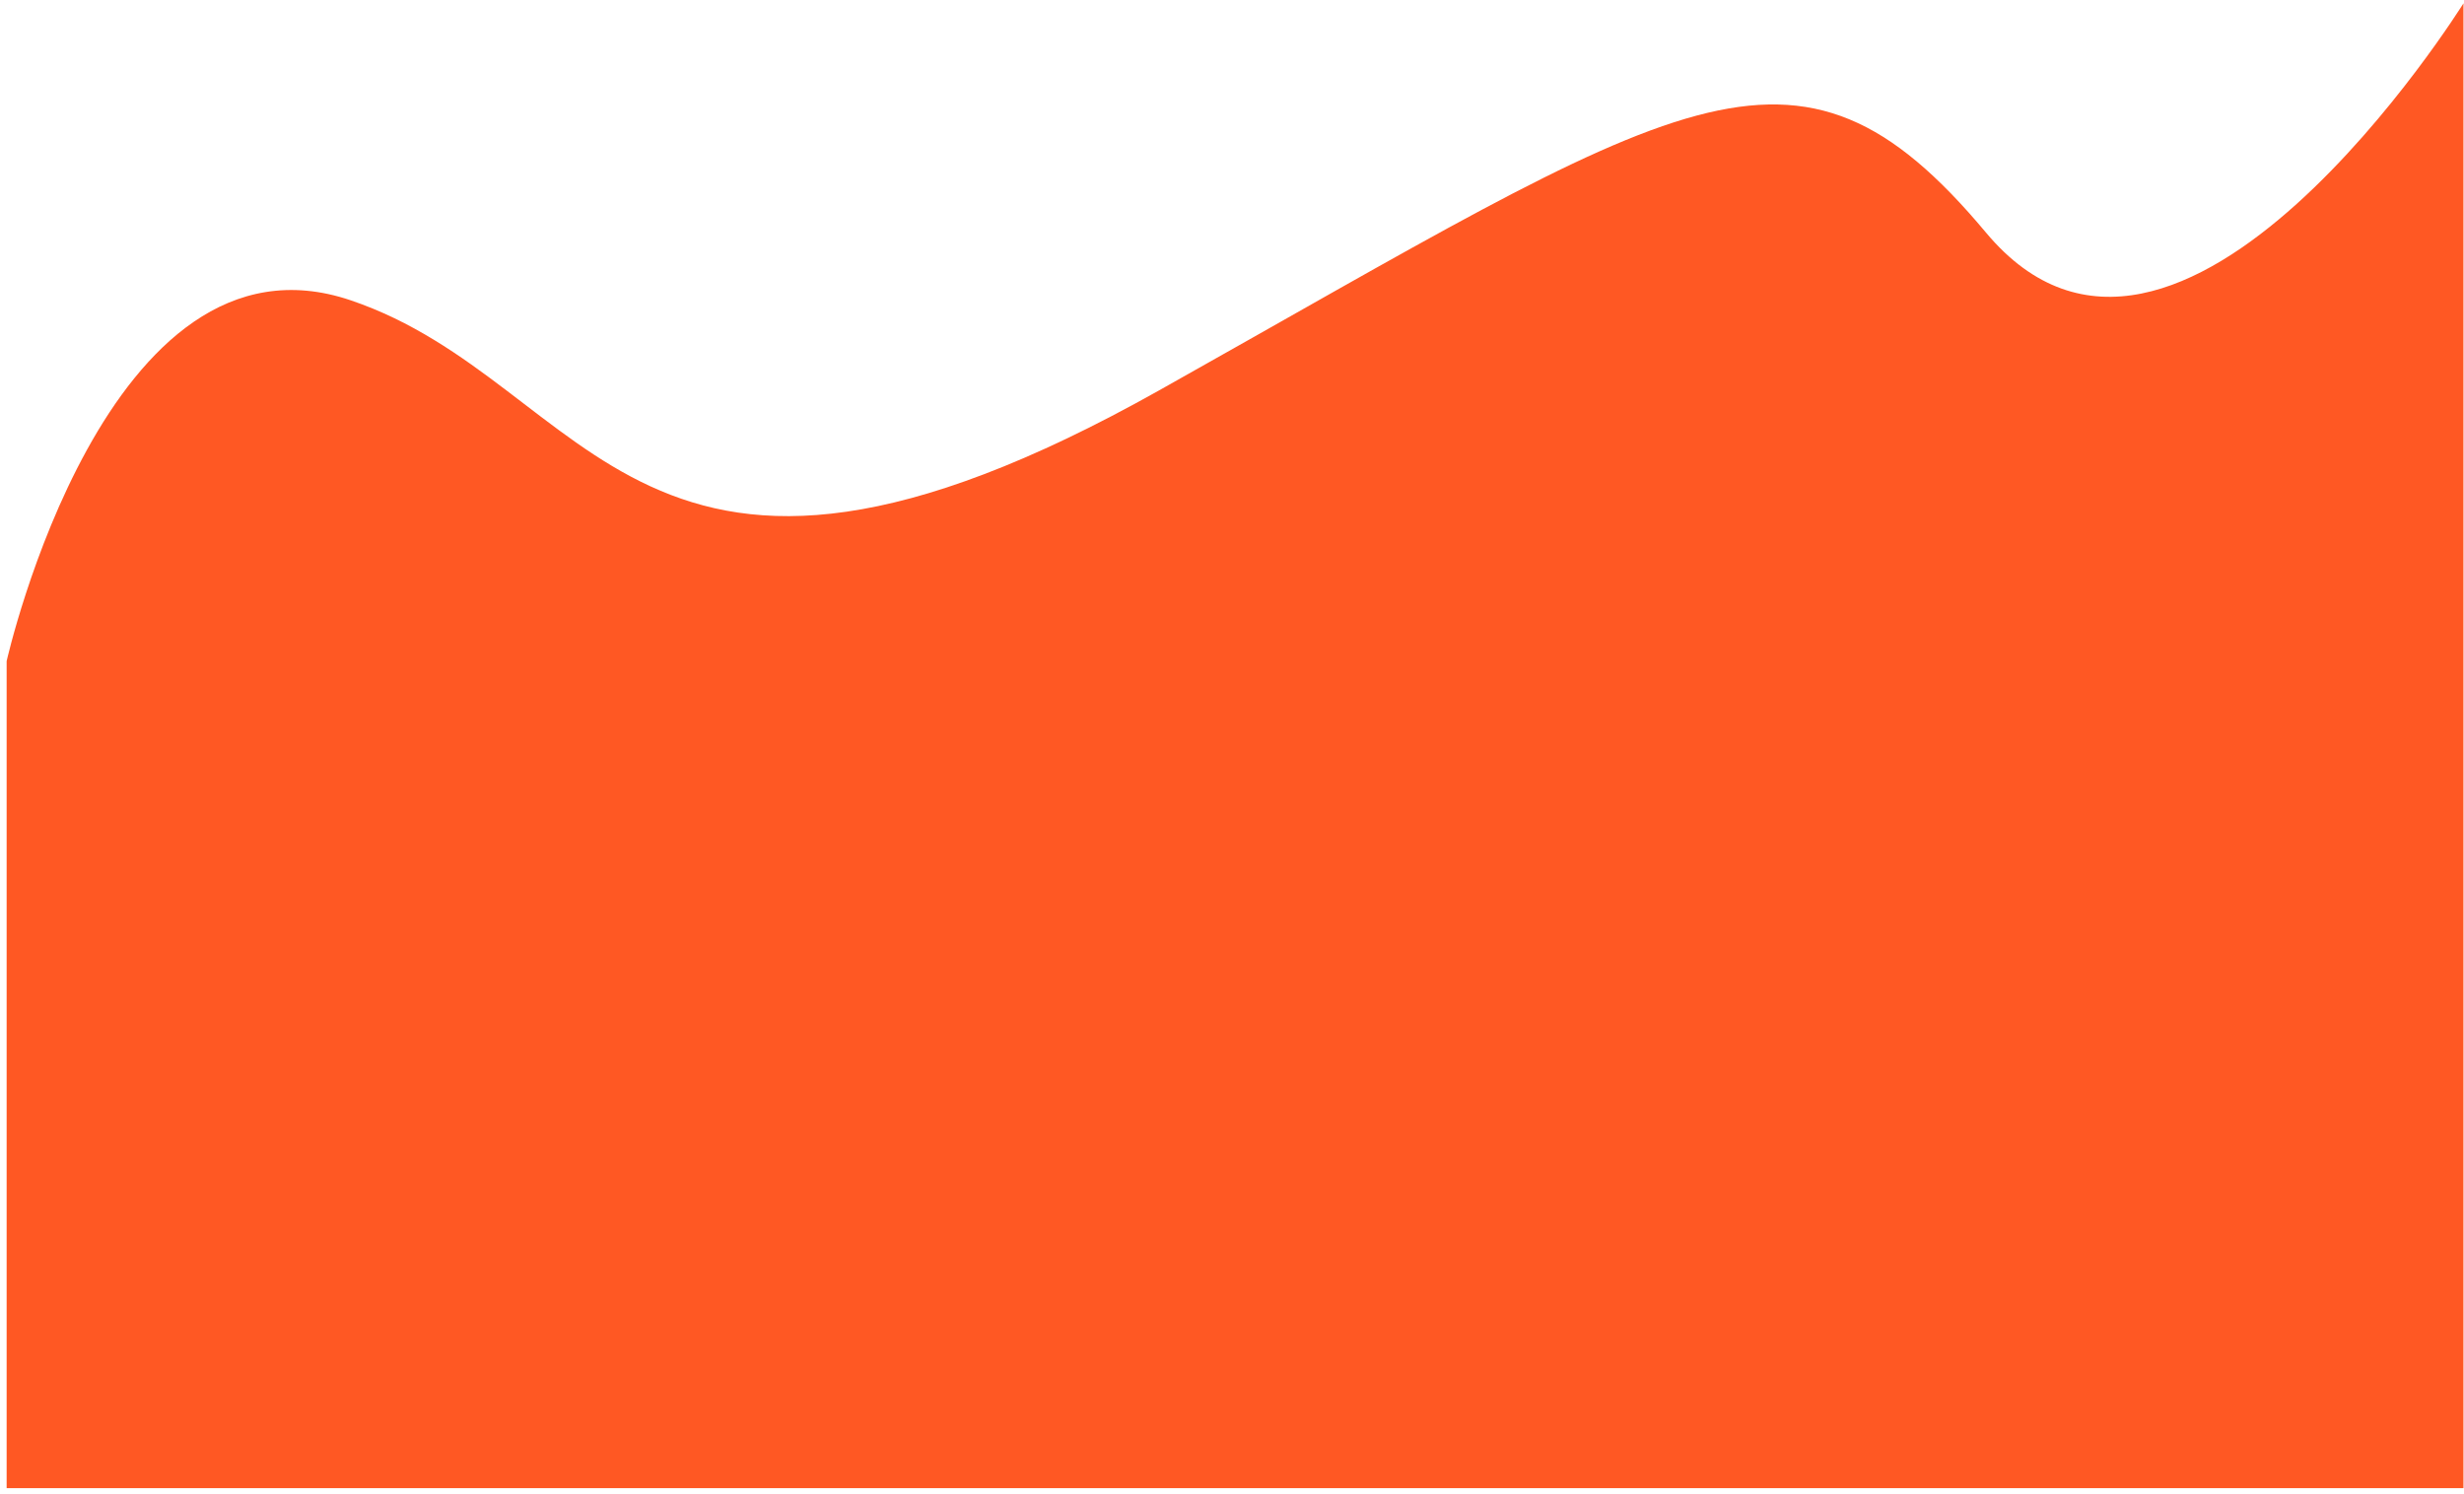<svg version="1.2" baseProfile="tiny-ps" xmlns="http://www.w3.org/2000/svg" viewBox="0 0 371 225" width="371" height="225">
	<title>Shape</title>
	<style>
		tspan { white-space:pre }
		.shp0 { fill: #ff5823 } 
	</style>
	<path id="Shape" class="shp0" d="M1 99.56C1 99.56 16.01 32.76 52.8 45.22C89.59 57.67 95.82 102.95 174.5 58.8C253.18 14.65 270.16 0.5 299.03 35.03C327.9 69.56 370.92 0.5 370.92 0.5L370.92 224.09L1 224.09L1 99.56Z" />
</svg>